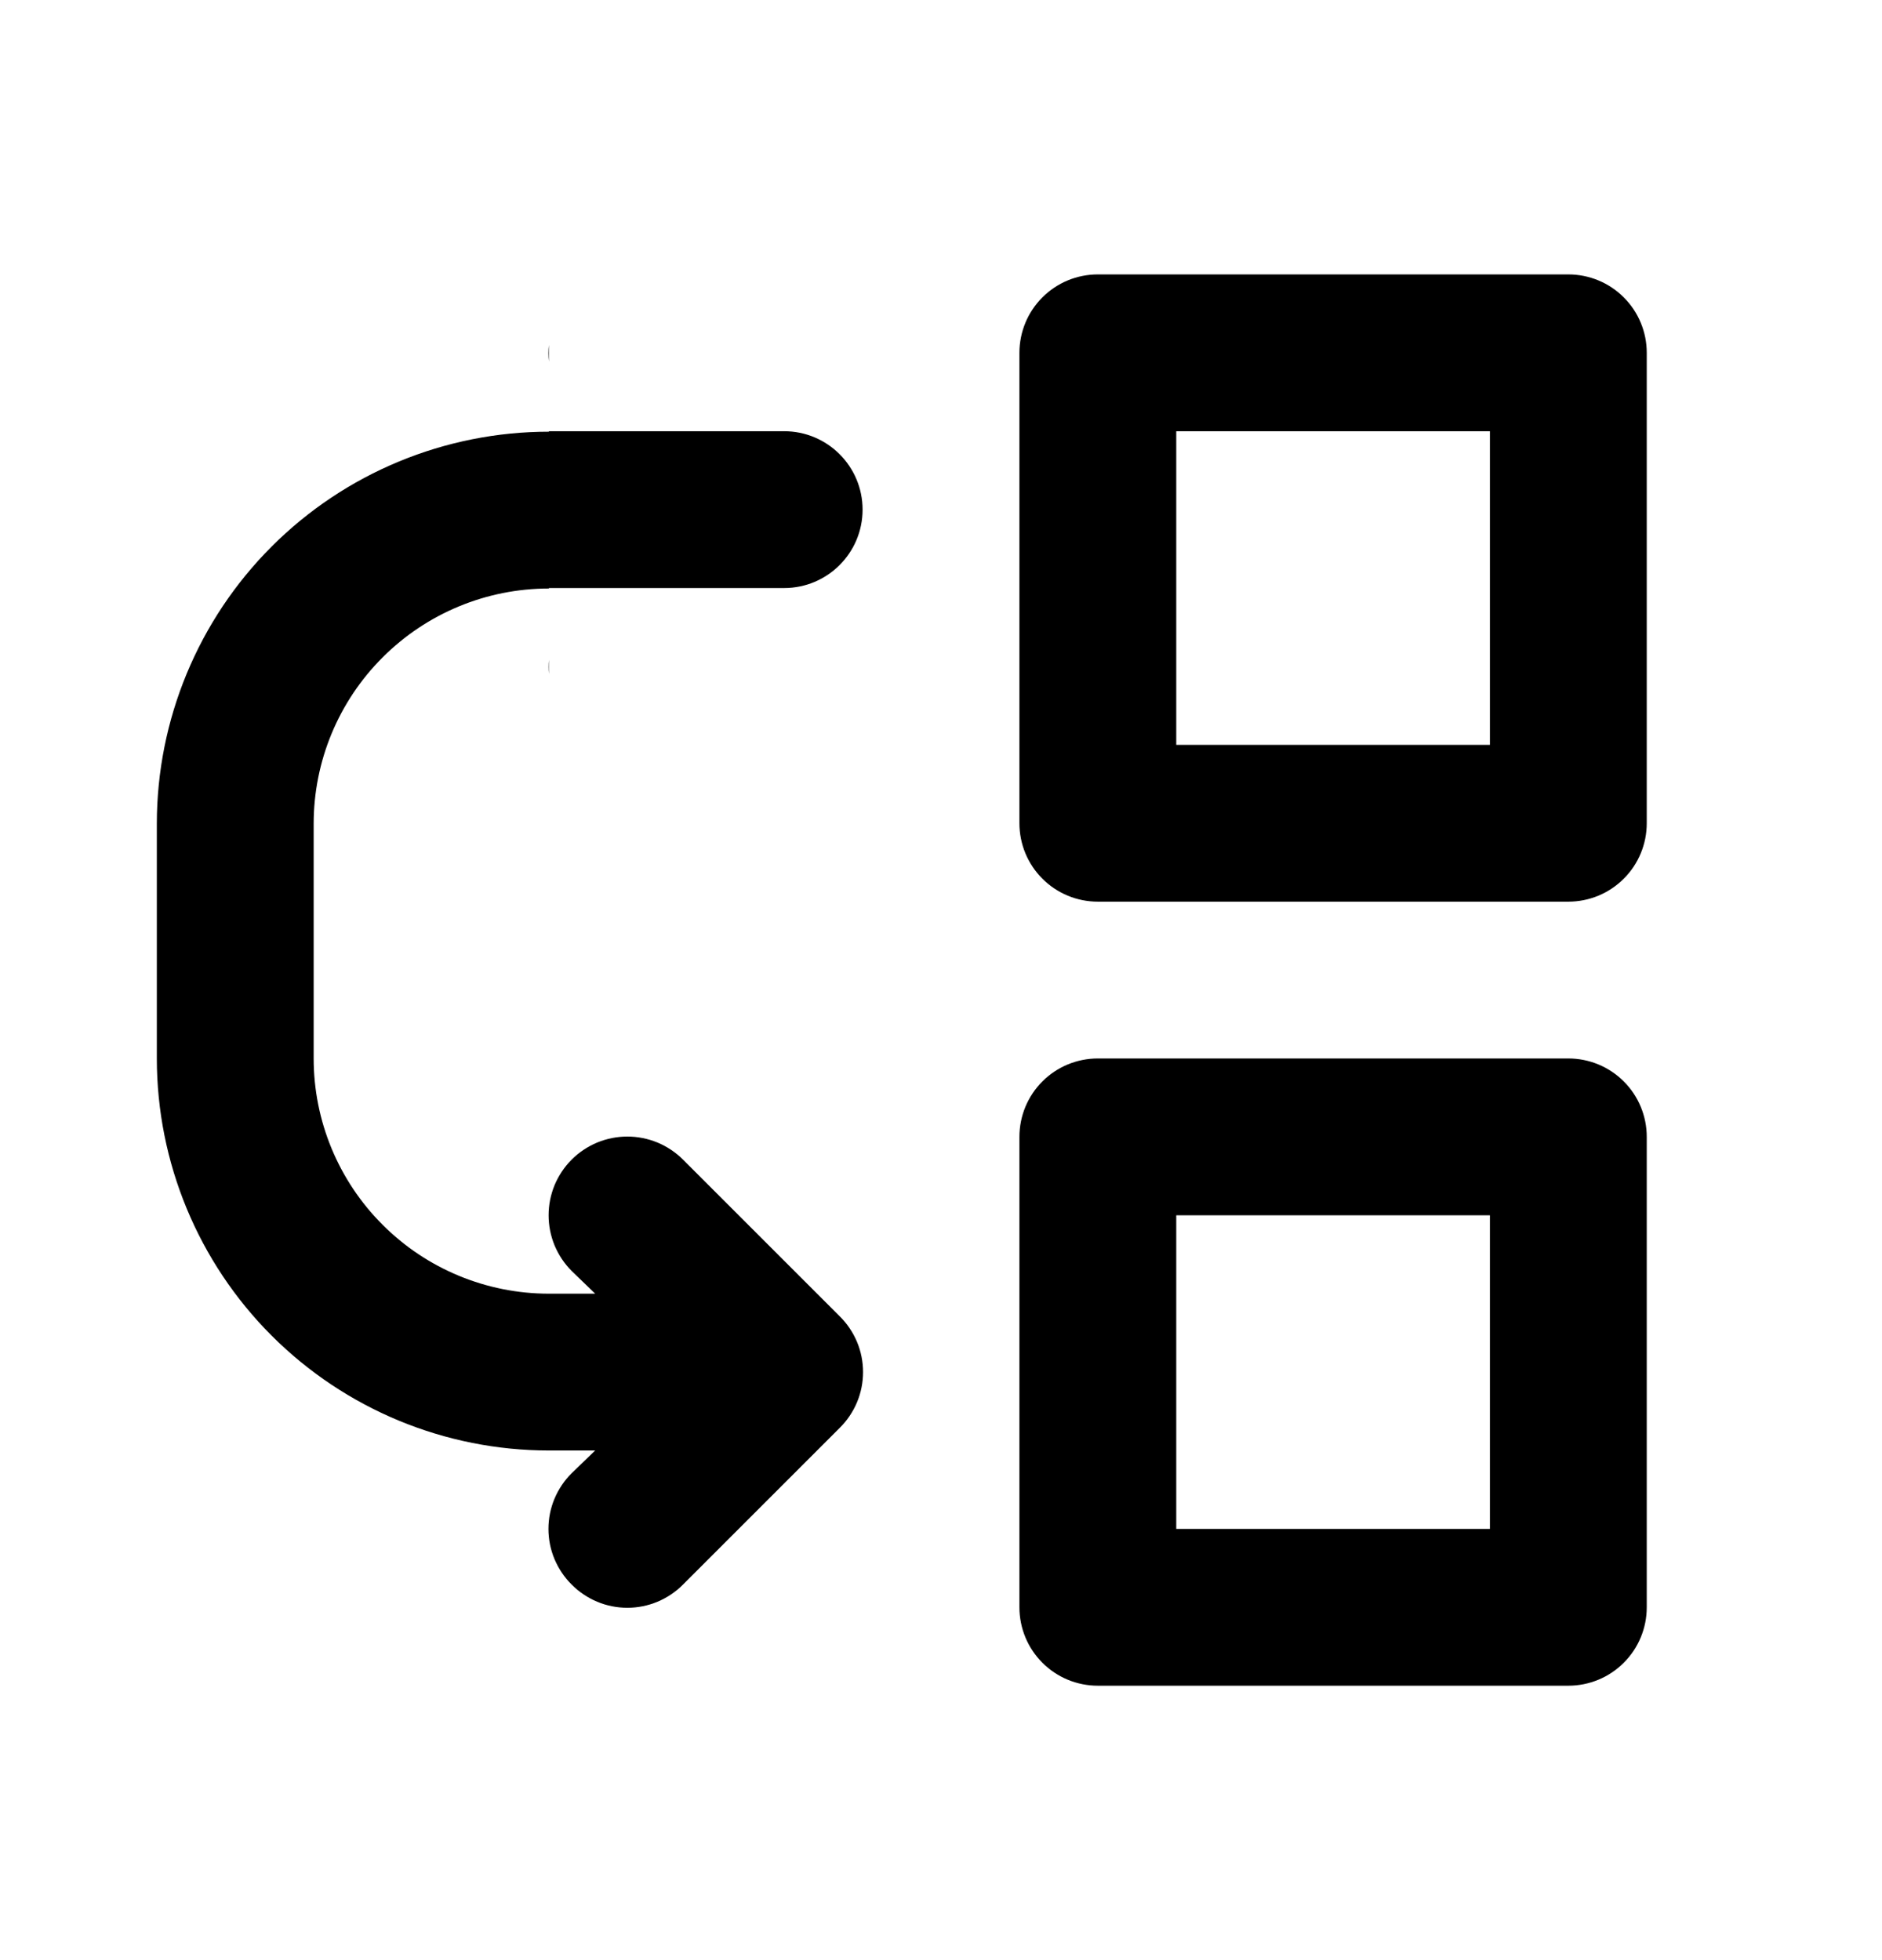 <svg width="24" height="25" viewBox="0 0 24 25"  xmlns="http://www.w3.org/2000/svg">
<path fill-rule="evenodd" clip-rule="evenodd" d="M20 13.5H14C13.735 13.5 13.48 13.605 13.293 13.793C13.105 13.98 13 14.235 13 14.5V20.5C13 20.765 13.105 21.02 13.293 21.207C13.48 21.395 13.735 21.5 14 21.5H20C20.265 21.5 20.52 21.395 20.707 21.207C20.895 21.02 21 20.765 21 20.5V14.5C21 14.235 20.895 13.98 20.707 13.793C20.52 13.605 20.265 13.5 20 13.5ZM19 19.5H15V15.5H19V19.5ZM20 3.5H14C13.735 3.5 13.48 3.605 13.293 3.793C13.105 3.98 13 4.235 13 4.5V10.5C13 10.765 13.105 11.02 13.293 11.207C13.48 11.395 13.735 11.5 14 11.5H20C20.265 11.5 20.52 11.395 20.707 11.207C20.895 11.02 21 10.765 21 10.5V4.5C21 4.235 20.895 3.98 20.707 3.793C20.52 3.605 20.265 3.5 20 3.5ZM19 9.5H15V5.5H19V9.5ZM6.996 8.506C6.996 8.536 6.997 8.566 7 8.596V8.416C6.997 8.446 6.996 8.476 6.996 8.506ZM4.879 8.385C5.441 7.822 6.204 7.506 7 7.506V7.5H10C10.552 7.5 11 7.052 11 6.5C11 5.948 10.552 5.5 10 5.5H7V5.506C5.674 5.506 4.402 6.033 3.465 6.97C2.527 7.908 2 9.18 2 10.506V11.489L2 11.5V13.5C2 14.826 2.527 16.098 3.464 17.035C4.402 17.973 5.674 18.5 7 18.5H7.59L7.29 18.79C7.196 18.883 7.122 18.994 7.071 19.115C7.02 19.237 6.994 19.368 6.994 19.5C6.994 19.632 7.02 19.763 7.071 19.885C7.122 20.006 7.196 20.117 7.29 20.21C7.383 20.304 7.494 20.378 7.615 20.429C7.737 20.48 7.868 20.506 8 20.506C8.132 20.506 8.263 20.48 8.385 20.429C8.506 20.378 8.617 20.304 8.71 20.21L10.71 18.21C10.804 18.117 10.878 18.006 10.929 17.885C10.98 17.763 11.006 17.632 11.006 17.5C11.006 17.368 10.98 17.237 10.929 17.115C10.878 16.994 10.804 16.883 10.71 16.79L8.71 14.79C8.617 14.697 8.506 14.623 8.384 14.572C8.262 14.522 8.132 14.496 8 14.496C7.868 14.496 7.738 14.522 7.616 14.572C7.494 14.623 7.383 14.697 7.29 14.79C7.197 14.883 7.123 14.994 7.072 15.116C7.022 15.238 6.996 15.368 6.996 15.5C6.996 15.632 7.022 15.762 7.072 15.884C7.123 16.006 7.197 16.117 7.29 16.21L7.59 16.5H7C6.204 16.5 5.441 16.184 4.879 15.621C4.316 15.059 4 14.296 4 13.5V12.517L4 12.506V10.506C4 9.71 4.316 8.947 4.879 8.385ZM6.994 4.506C6.994 4.47 6.996 4.434 7 4.399V4.613C6.996 4.577 6.994 4.542 6.994 4.506Z" />
</svg>
